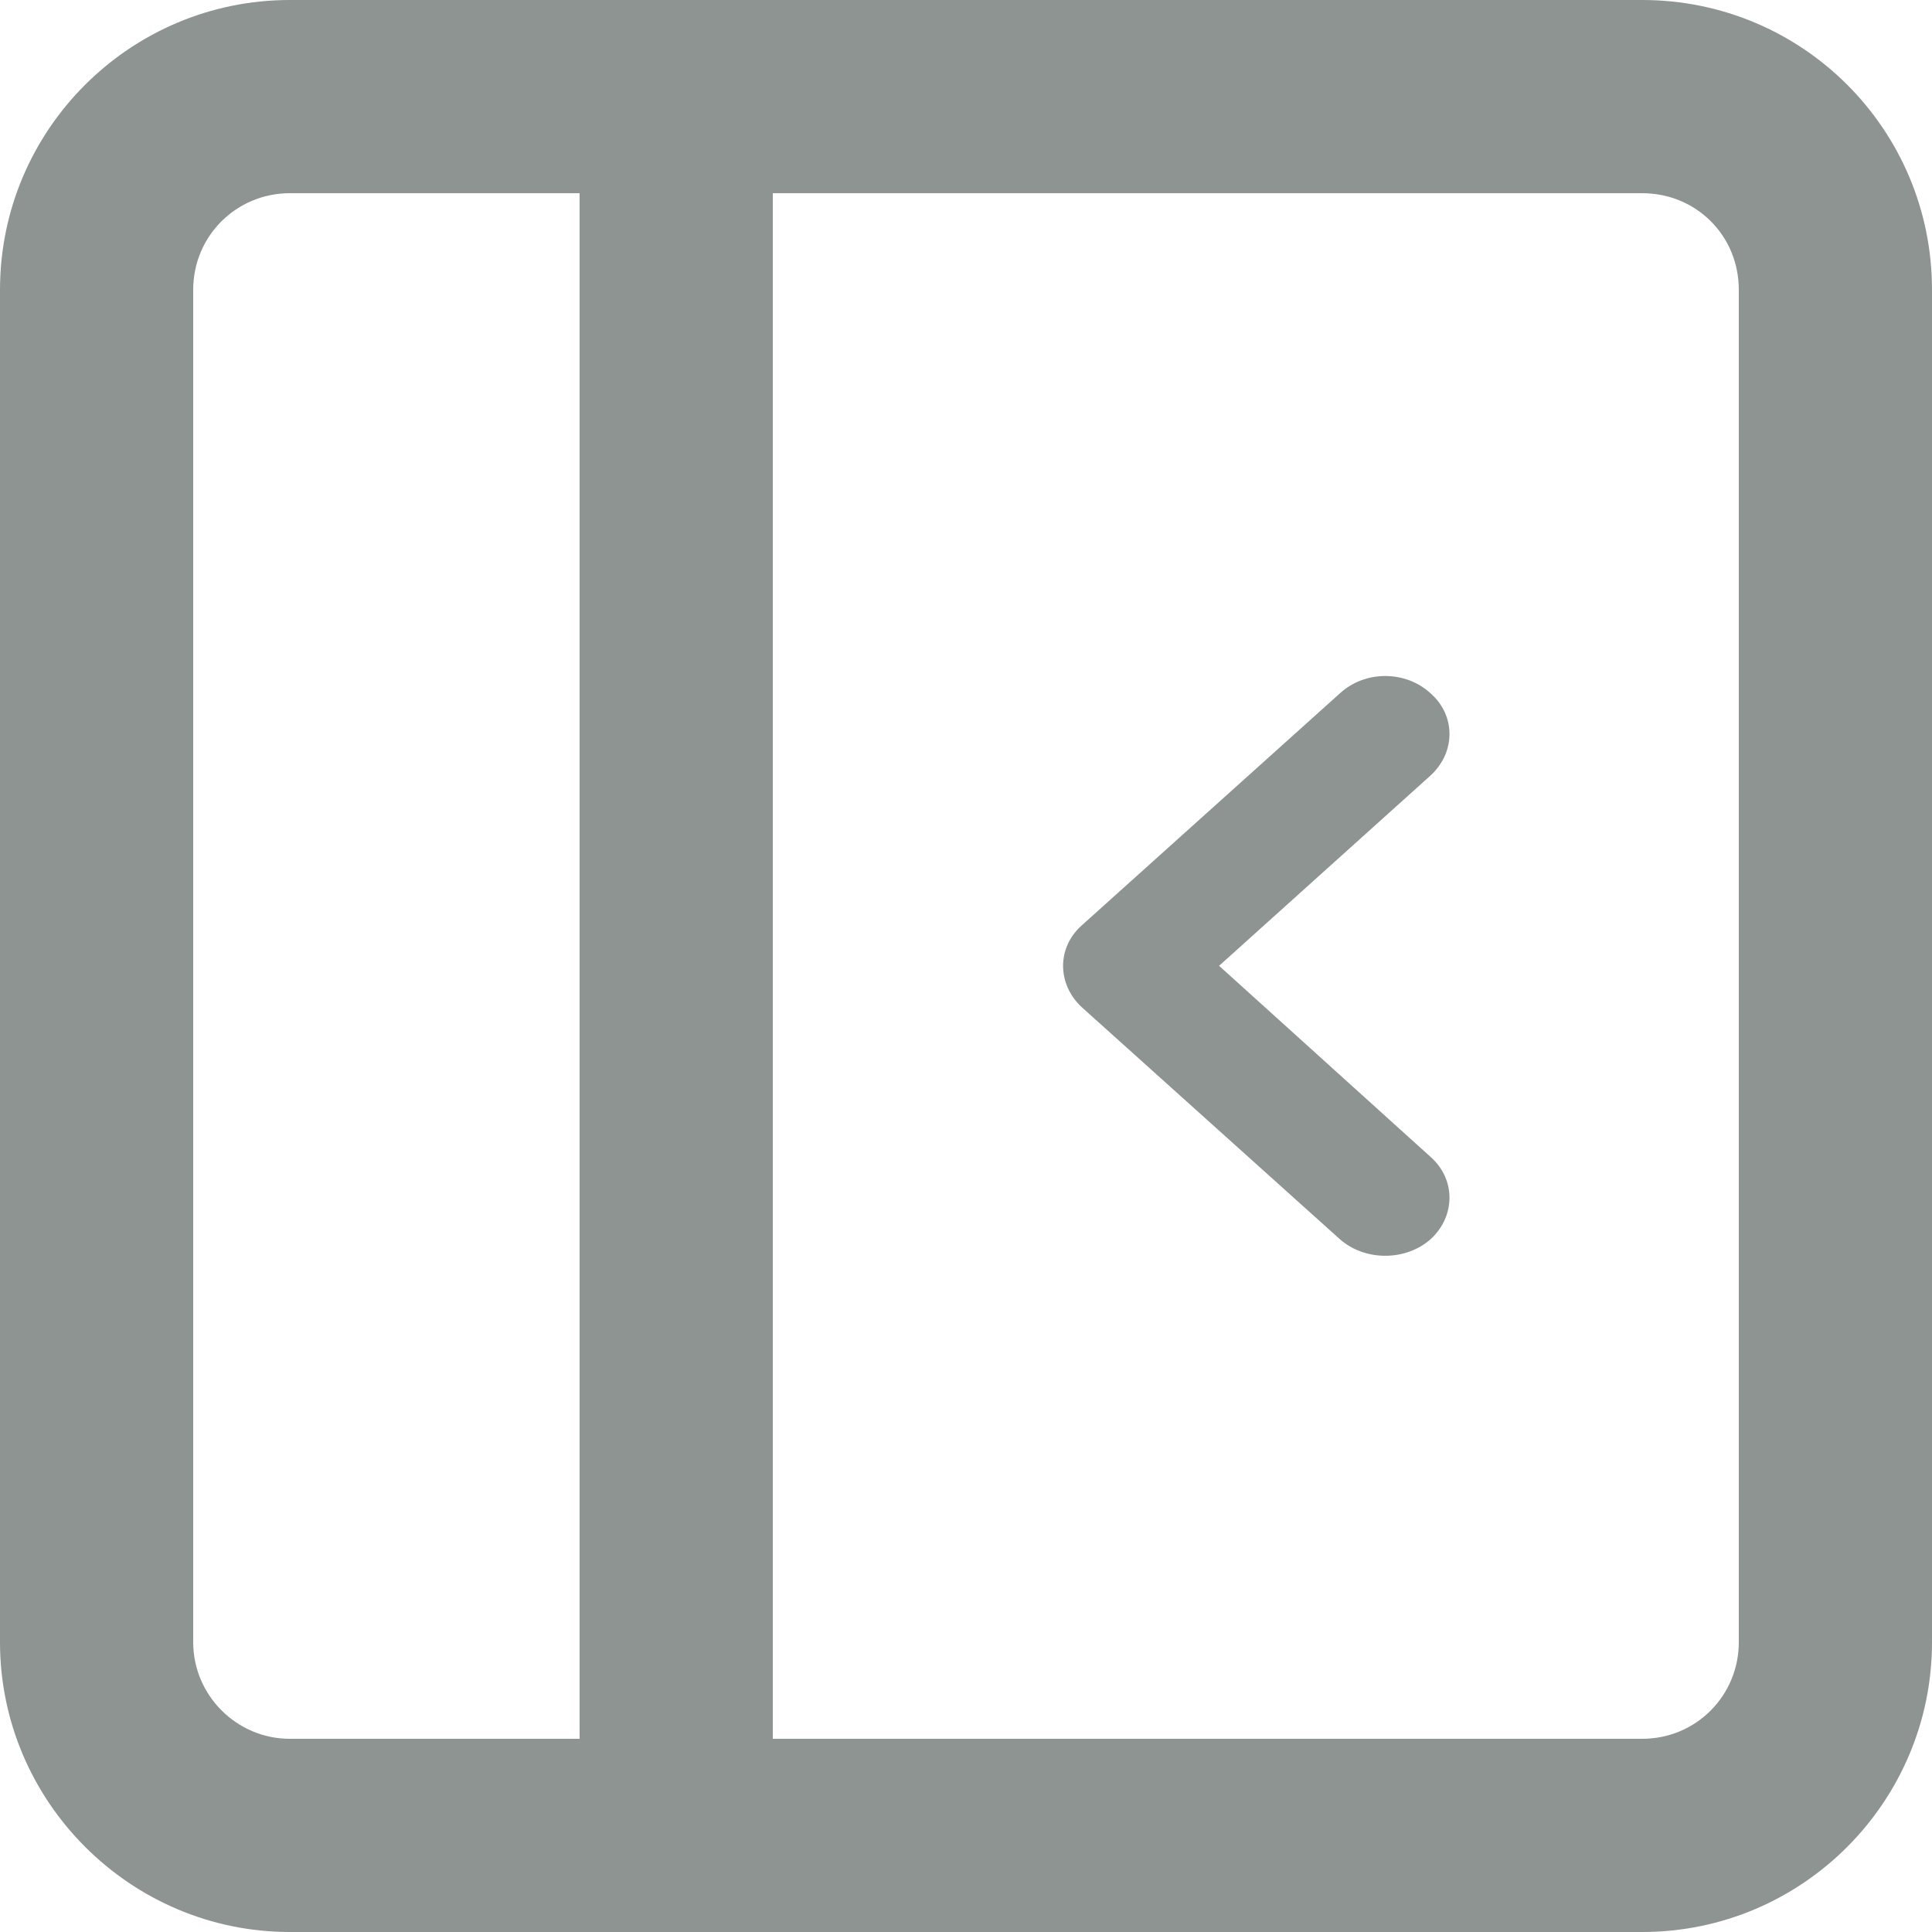 <svg width="20" height="20" viewBox="0 0 20 20" fill="none" xmlns="http://www.w3.org/2000/svg">
<path fill-rule="evenodd" clip-rule="evenodd" d="M17 0H3C1.35 0 0 1.34 0 3V17C0 18.65 1.35 20 3 20H17C18.66 20 20 18.65 20 17V3C20 1.34 18.66 0 17 0ZM6 18H3C2.45 18 2 17.55 2 17V3C2 2.44 2.45 2 3 2H6V18ZM18 17C18 17.55 17.56 18 17 18H8V2H17C17.56 2 18 2.44 18 3V17Z" fill="#8E9491"/>
<path fill-rule="evenodd" clip-rule="evenodd" d="M13.87 12.828C14.13 13.057 14.55 13.057 14.81 12.828C15.07 12.588 15.07 12.207 14.81 11.977L12.62 9.998L14.81 8.027C15.07 7.787 15.07 7.407 14.81 7.178C14.55 6.938 14.13 6.938 13.87 7.178L11.2 9.578C10.94 9.807 10.94 10.188 11.2 10.428L13.87 12.828Z" fill="#8E9491"/>
</svg>
